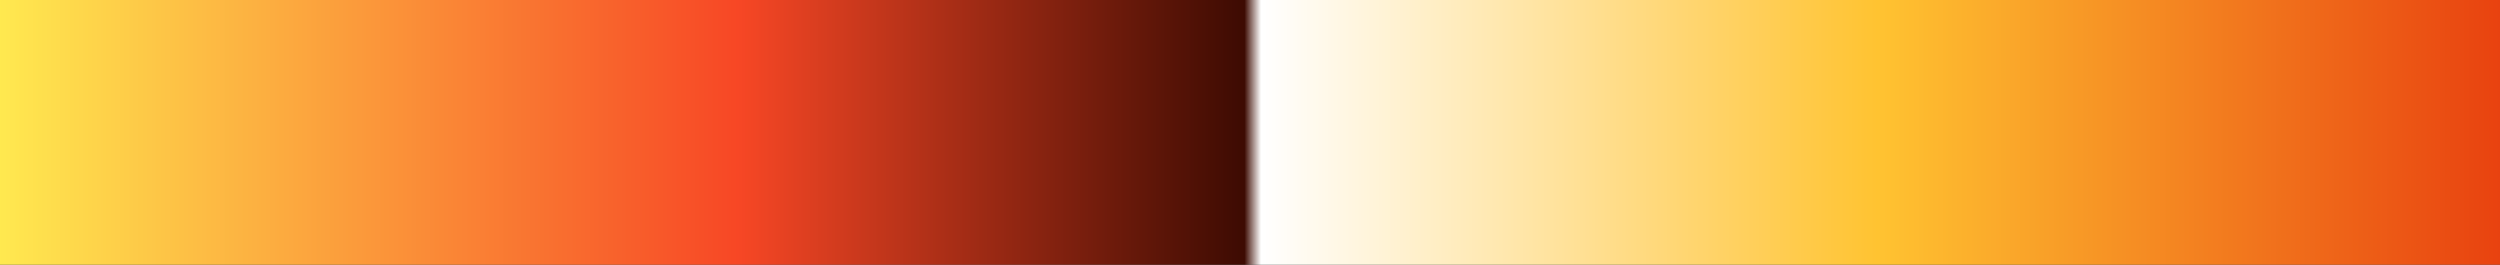 <?xml version="1.0" encoding="UTF-8"?>
<svg version="1.1" xmlns="http://www.w3.org/2000/svg" width="340px" height="36px" viewBox="0 0 340 36">
  <rect x="0" y="0" width="340" height="36" fill="#333333" stroke="none"/>
  <g>
    <defs>
      <linearGradient id="id-RB-80s-Gradient-78" name="RB 80s Gradient 78" gradientUnits="objectBoundingBox" spreadMethod="pad" x1="0%" x2="100%" y1="0%" y2="0%">
        <stop offset="0.00%" stop-color="rgb(255, 235, 80)" stop-opacity="1"/>
        <stop offset="29.69%" stop-color="rgb(247, 71, 37)" stop-opacity="1"/>
        <stop offset="49.78%" stop-color="rgb(61, 11, 2)" stop-opacity="1"/>
        <stop offset="50.44%" stop-color="rgb(255, 255, 255)" stop-opacity="1"/>
        <stop offset="74.90%" stop-color="rgb(255, 195, 49)" stop-opacity="1"/>
        <stop offset="100.00%" stop-color="rgb(232, 64, 15)" stop-opacity="1"/>
      </linearGradient>
    </defs>
    <rect fill="url(#id-RB-80s-Gradient-78)" x="0" y="0" width="340" height="36"/>
  </g>
</svg>
